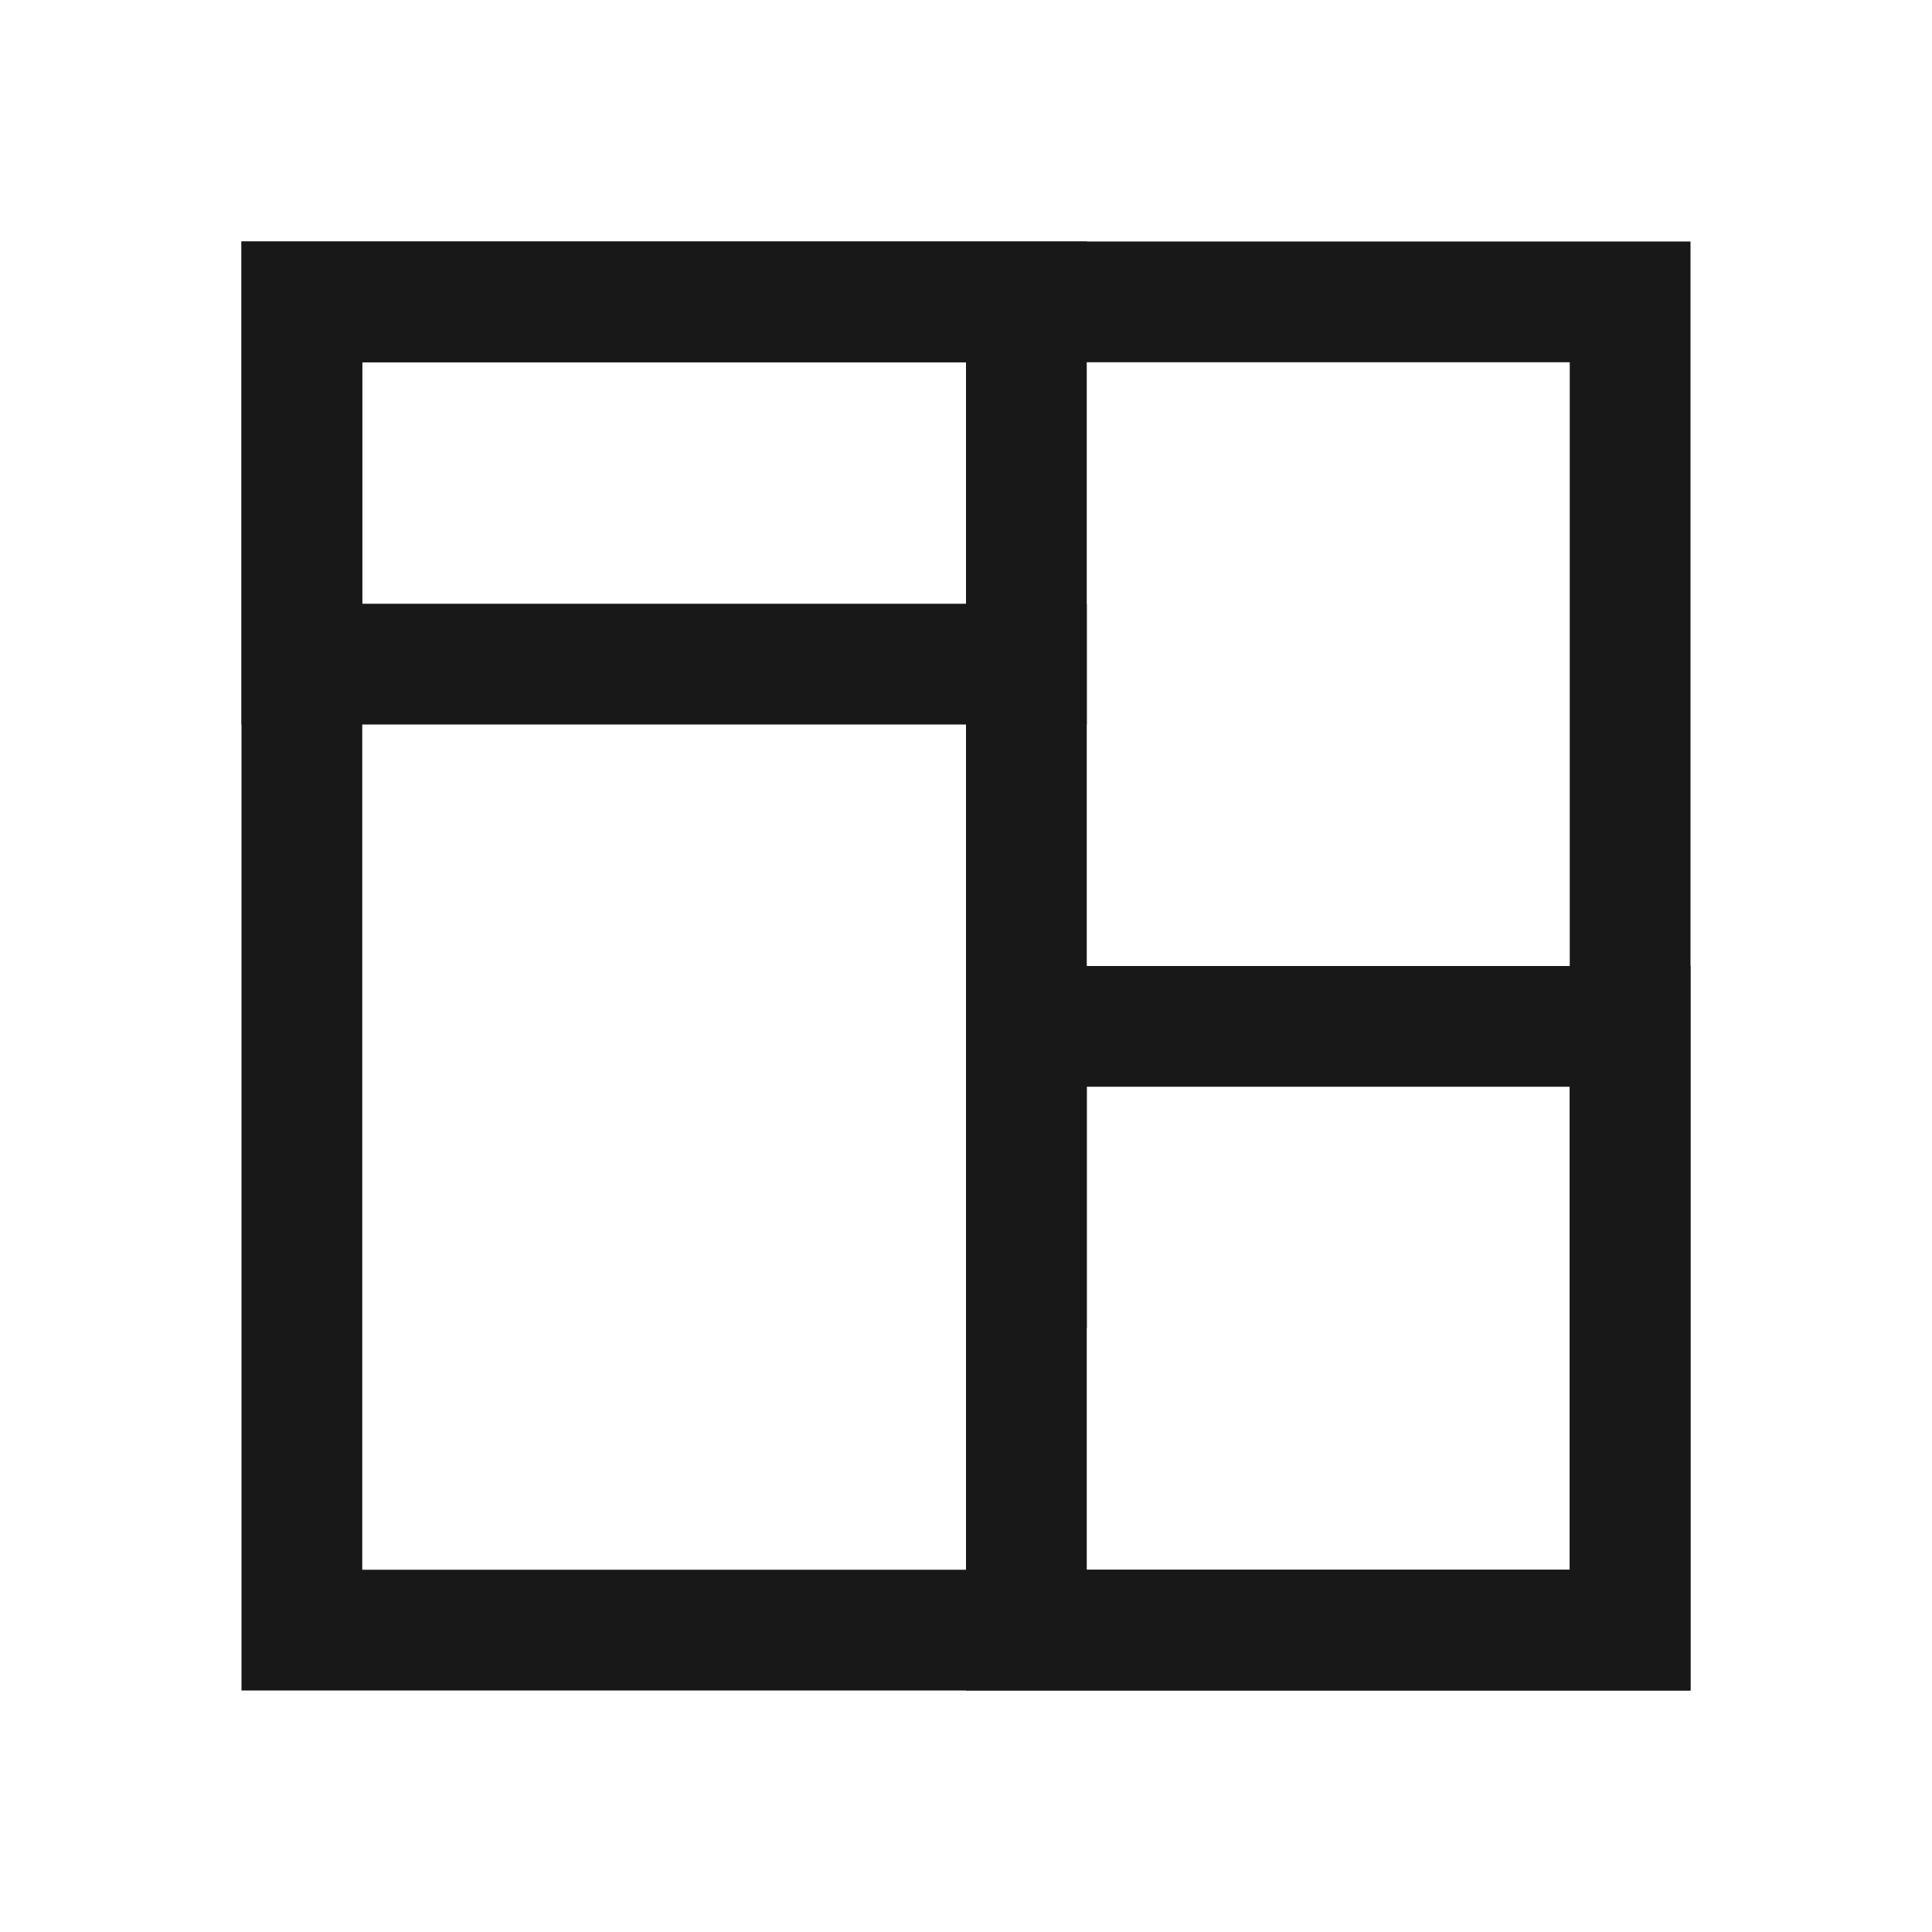 <svg width="16" height="16" viewBox="0 0 16 16" fill="none" xmlns="http://www.w3.org/2000/svg">
<rect x="2.5" y="2.5" width="11" height="11" stroke="#181818"/>
<rect x="2.5" y="2.5" width="6" height="3" stroke="#181818"/>
<rect x="8.5" y="8.5" width="5" height="5" stroke="#181818"/>
<rect x="8.25" y="5.25" width="0.5" height="5.5" stroke="#181818" stroke-width="0.5"/>
</svg>
